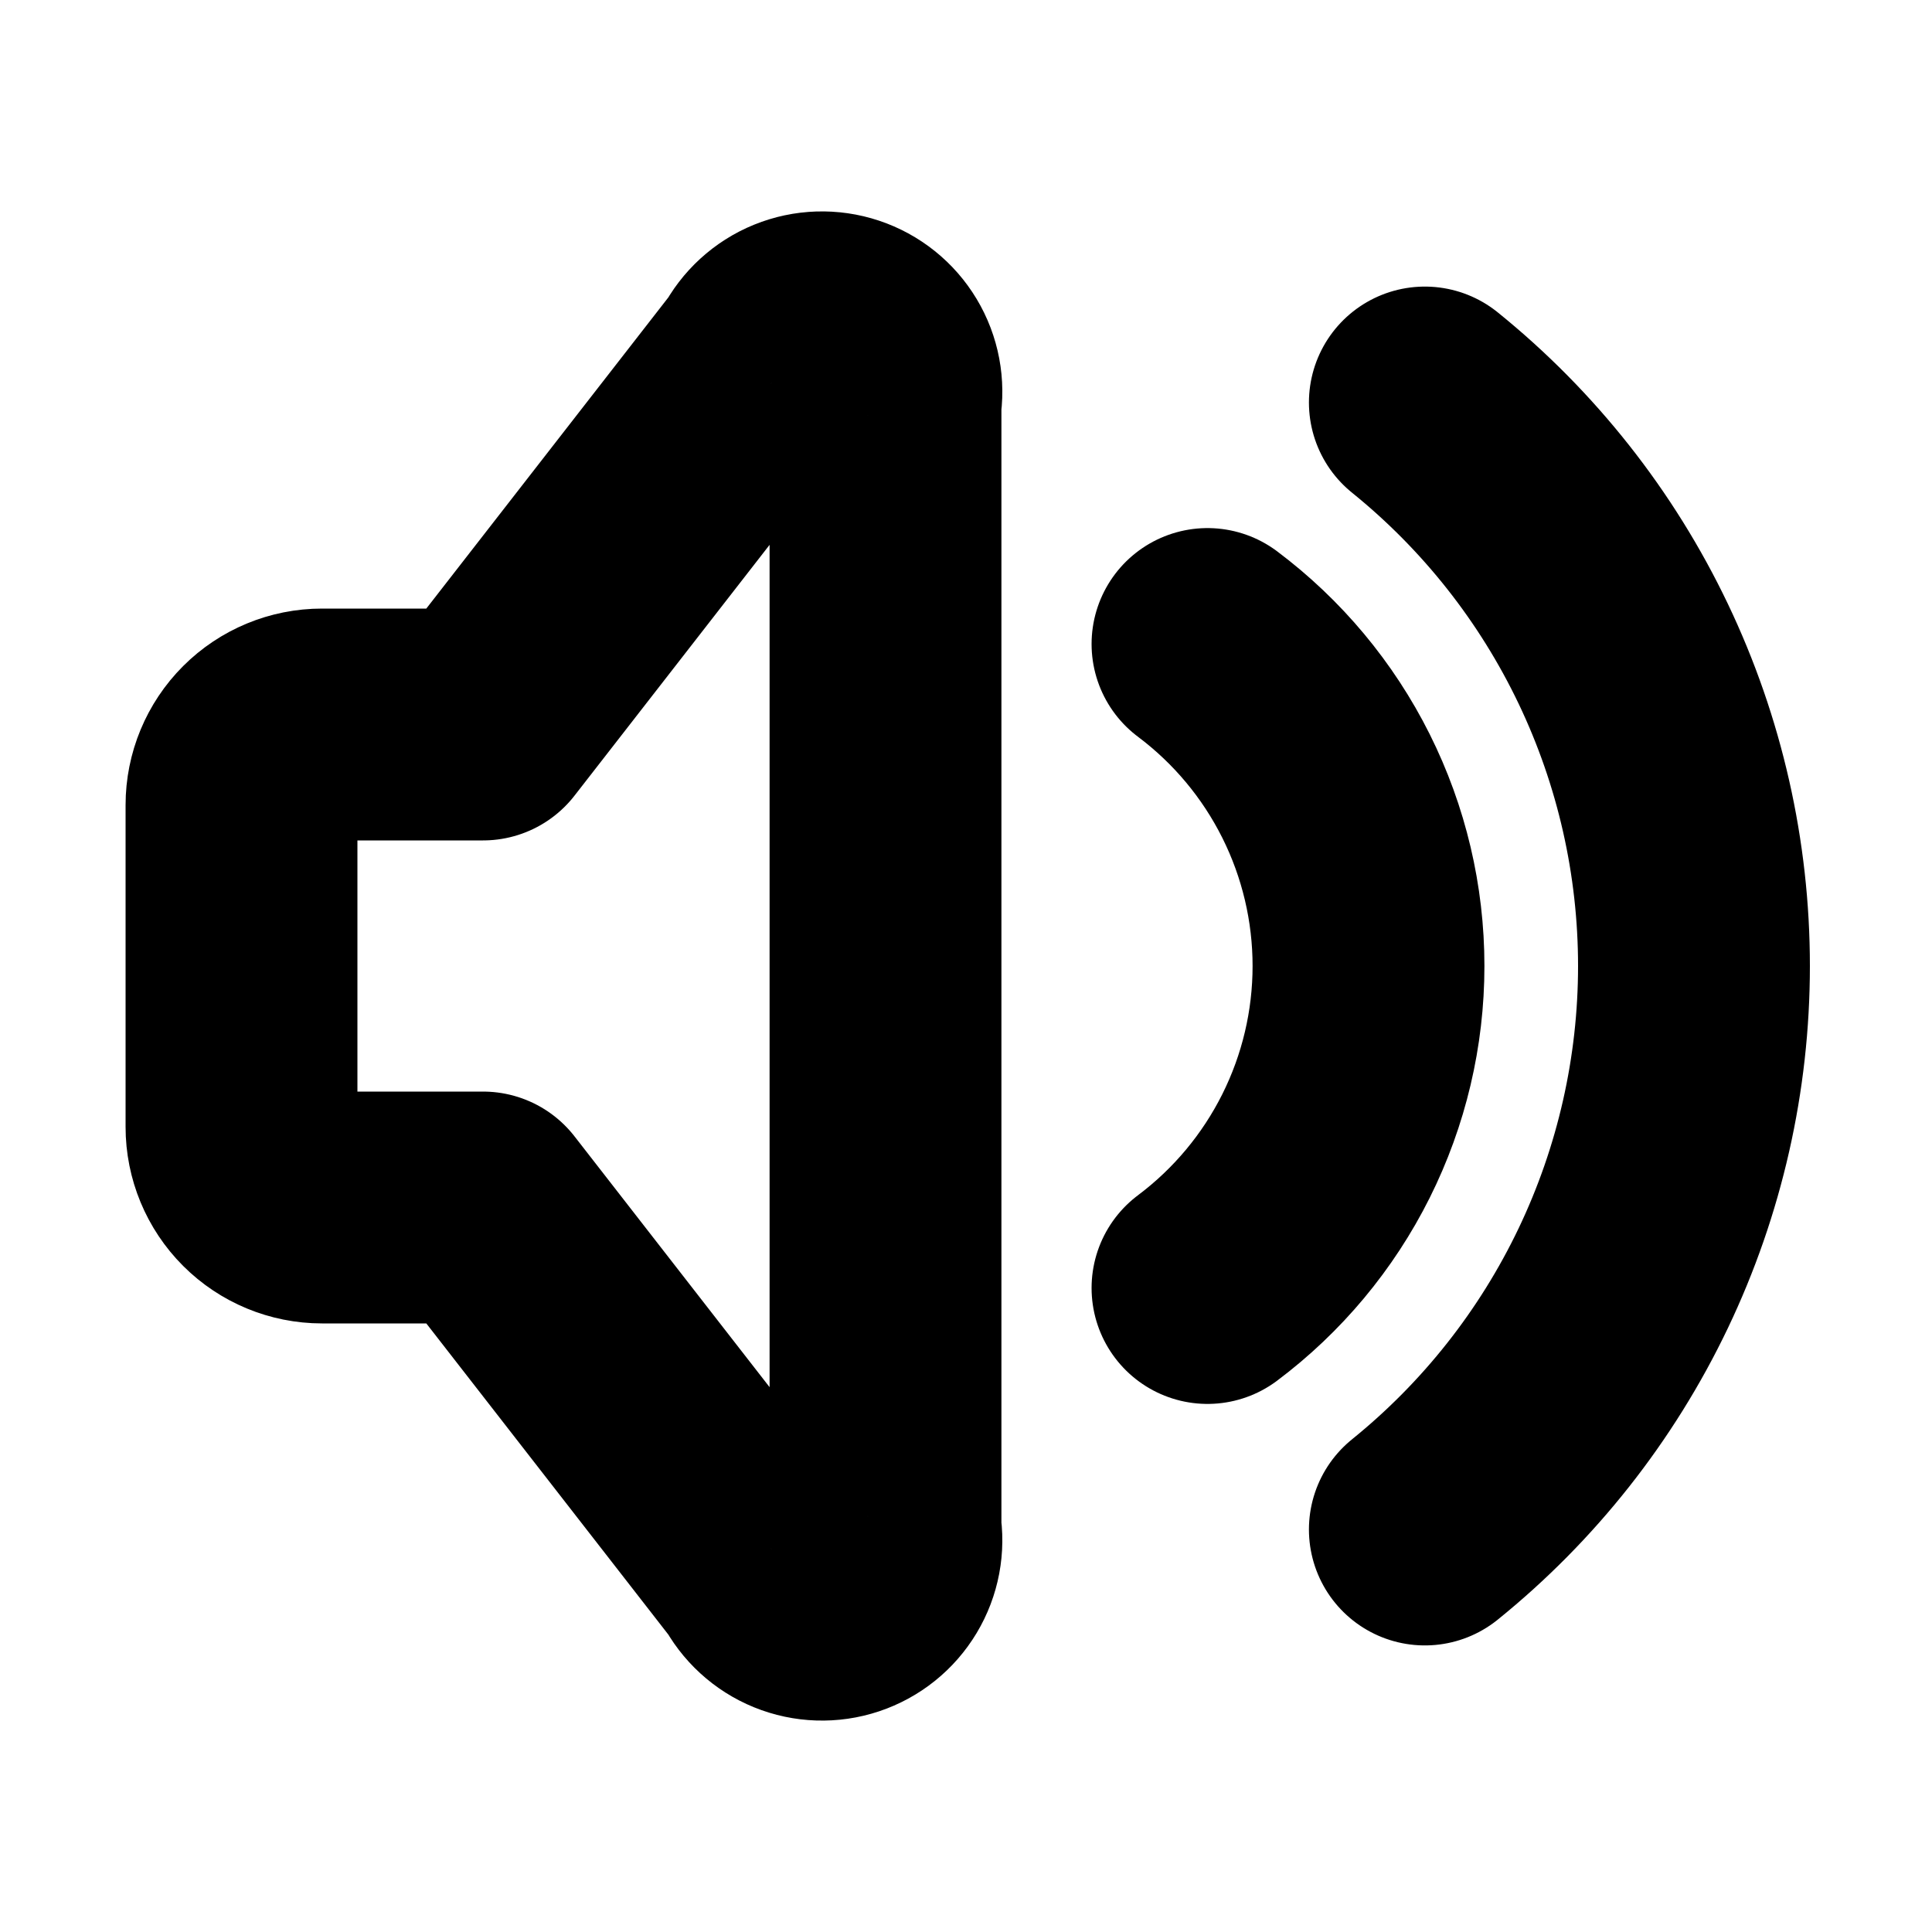 <svg width="500" height="500" viewBox="0 0 500 500" fill="none" xmlns="http://www.w3.org/2000/svg">
<path d="M312.5 166.667C325.437 176.37 335.937 188.951 343.169 203.415C350.402 217.88 354.167 233.829 354.167 250C354.167 266.172 350.402 282.121 343.169 296.585C335.937 311.049 325.437 323.631 312.5 333.333M368.75 104.167C390.499 121.743 408.042 143.961 420.093 169.194C432.144 194.428 438.399 222.037 438.399 250C438.399 277.963 432.144 305.573 420.093 330.806C408.042 356.039 390.499 378.257 368.75 395.834M125 312.5H83.333C77.808 312.5 72.509 310.305 68.602 306.398C64.695 302.491 62.5 297.192 62.5 291.667V208.333C62.5 202.808 64.695 197.509 68.602 193.602C72.509 189.695 77.808 187.5 83.333 187.5H125L197.917 93.75C199.738 90.213 202.764 87.444 206.448 85.944C210.132 84.443 214.231 84.31 218.005 85.568C221.779 86.826 224.979 89.392 227.026 92.803C229.073 96.214 229.832 100.245 229.167 104.167V395.834C229.832 399.756 229.073 403.786 227.026 407.197C224.979 410.608 221.779 413.175 218.005 414.433C214.231 415.691 210.132 415.557 206.448 414.057C202.764 412.556 199.738 409.787 197.917 406.25L125 312.5Z" stroke="black" stroke-width="60" stroke-linecap="round" stroke-linejoin="round"/>
</svg>
